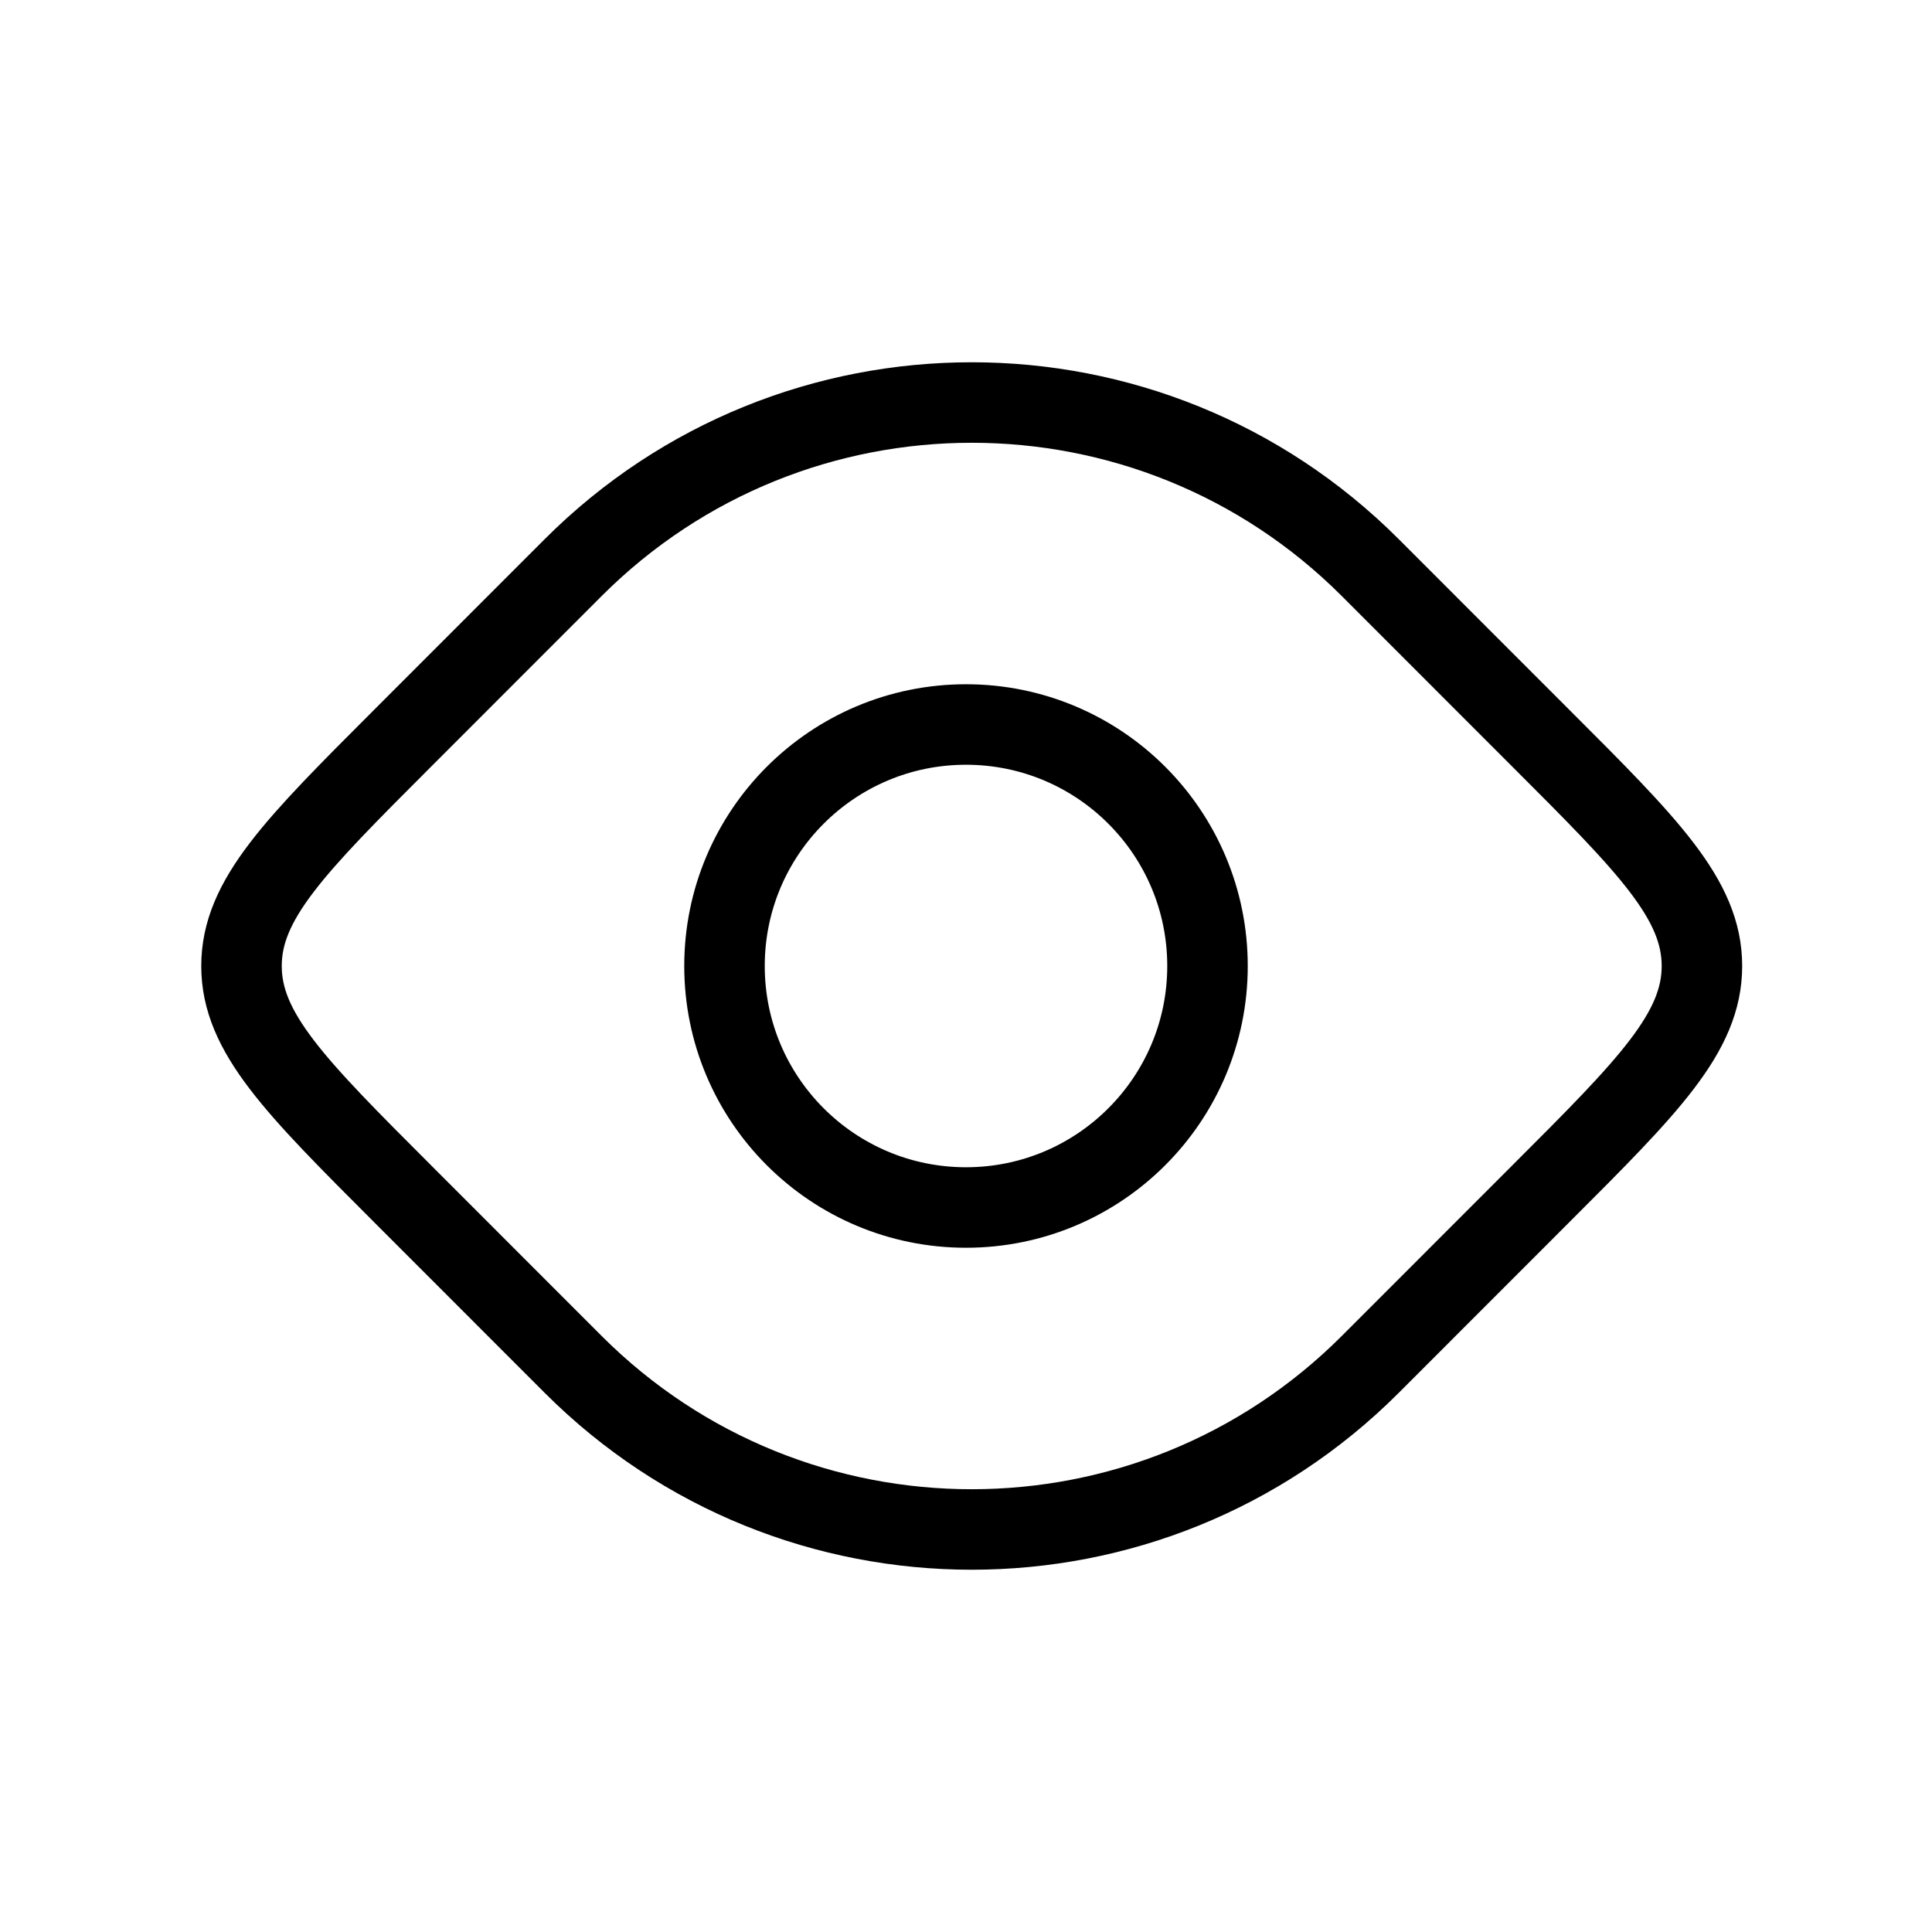<svg width="24" height="24" viewBox="0 0 24 24" fill="none" xmlns="http://www.w3.org/2000/svg">
<path d="M15 12C15 13.657 13.657 15 12 15C10.343 15 9 13.657 9 12C9 10.343 10.343 9 12 9C13.657 9 15 10.343 15 12Z" stroke="currentColor" fill="none"/>
<path d="M7.121 7.05C9.855 4.317 14.287 4.317 17.021 7.05L19.142 9.172C20.476 10.505 21.142 11.172 21.142 12C21.142 12.828 20.476 13.495 19.142 14.828L17.021 16.95C14.287 19.683 9.855 19.683 7.121 16.95L5 14.828C3.667 13.495 3 12.828 3 12C3 11.172 3.667 10.505 5 9.172L7.121 7.05Z" stroke="currentColor" stroke-linejoin="round" fill="none"/>
</svg>
